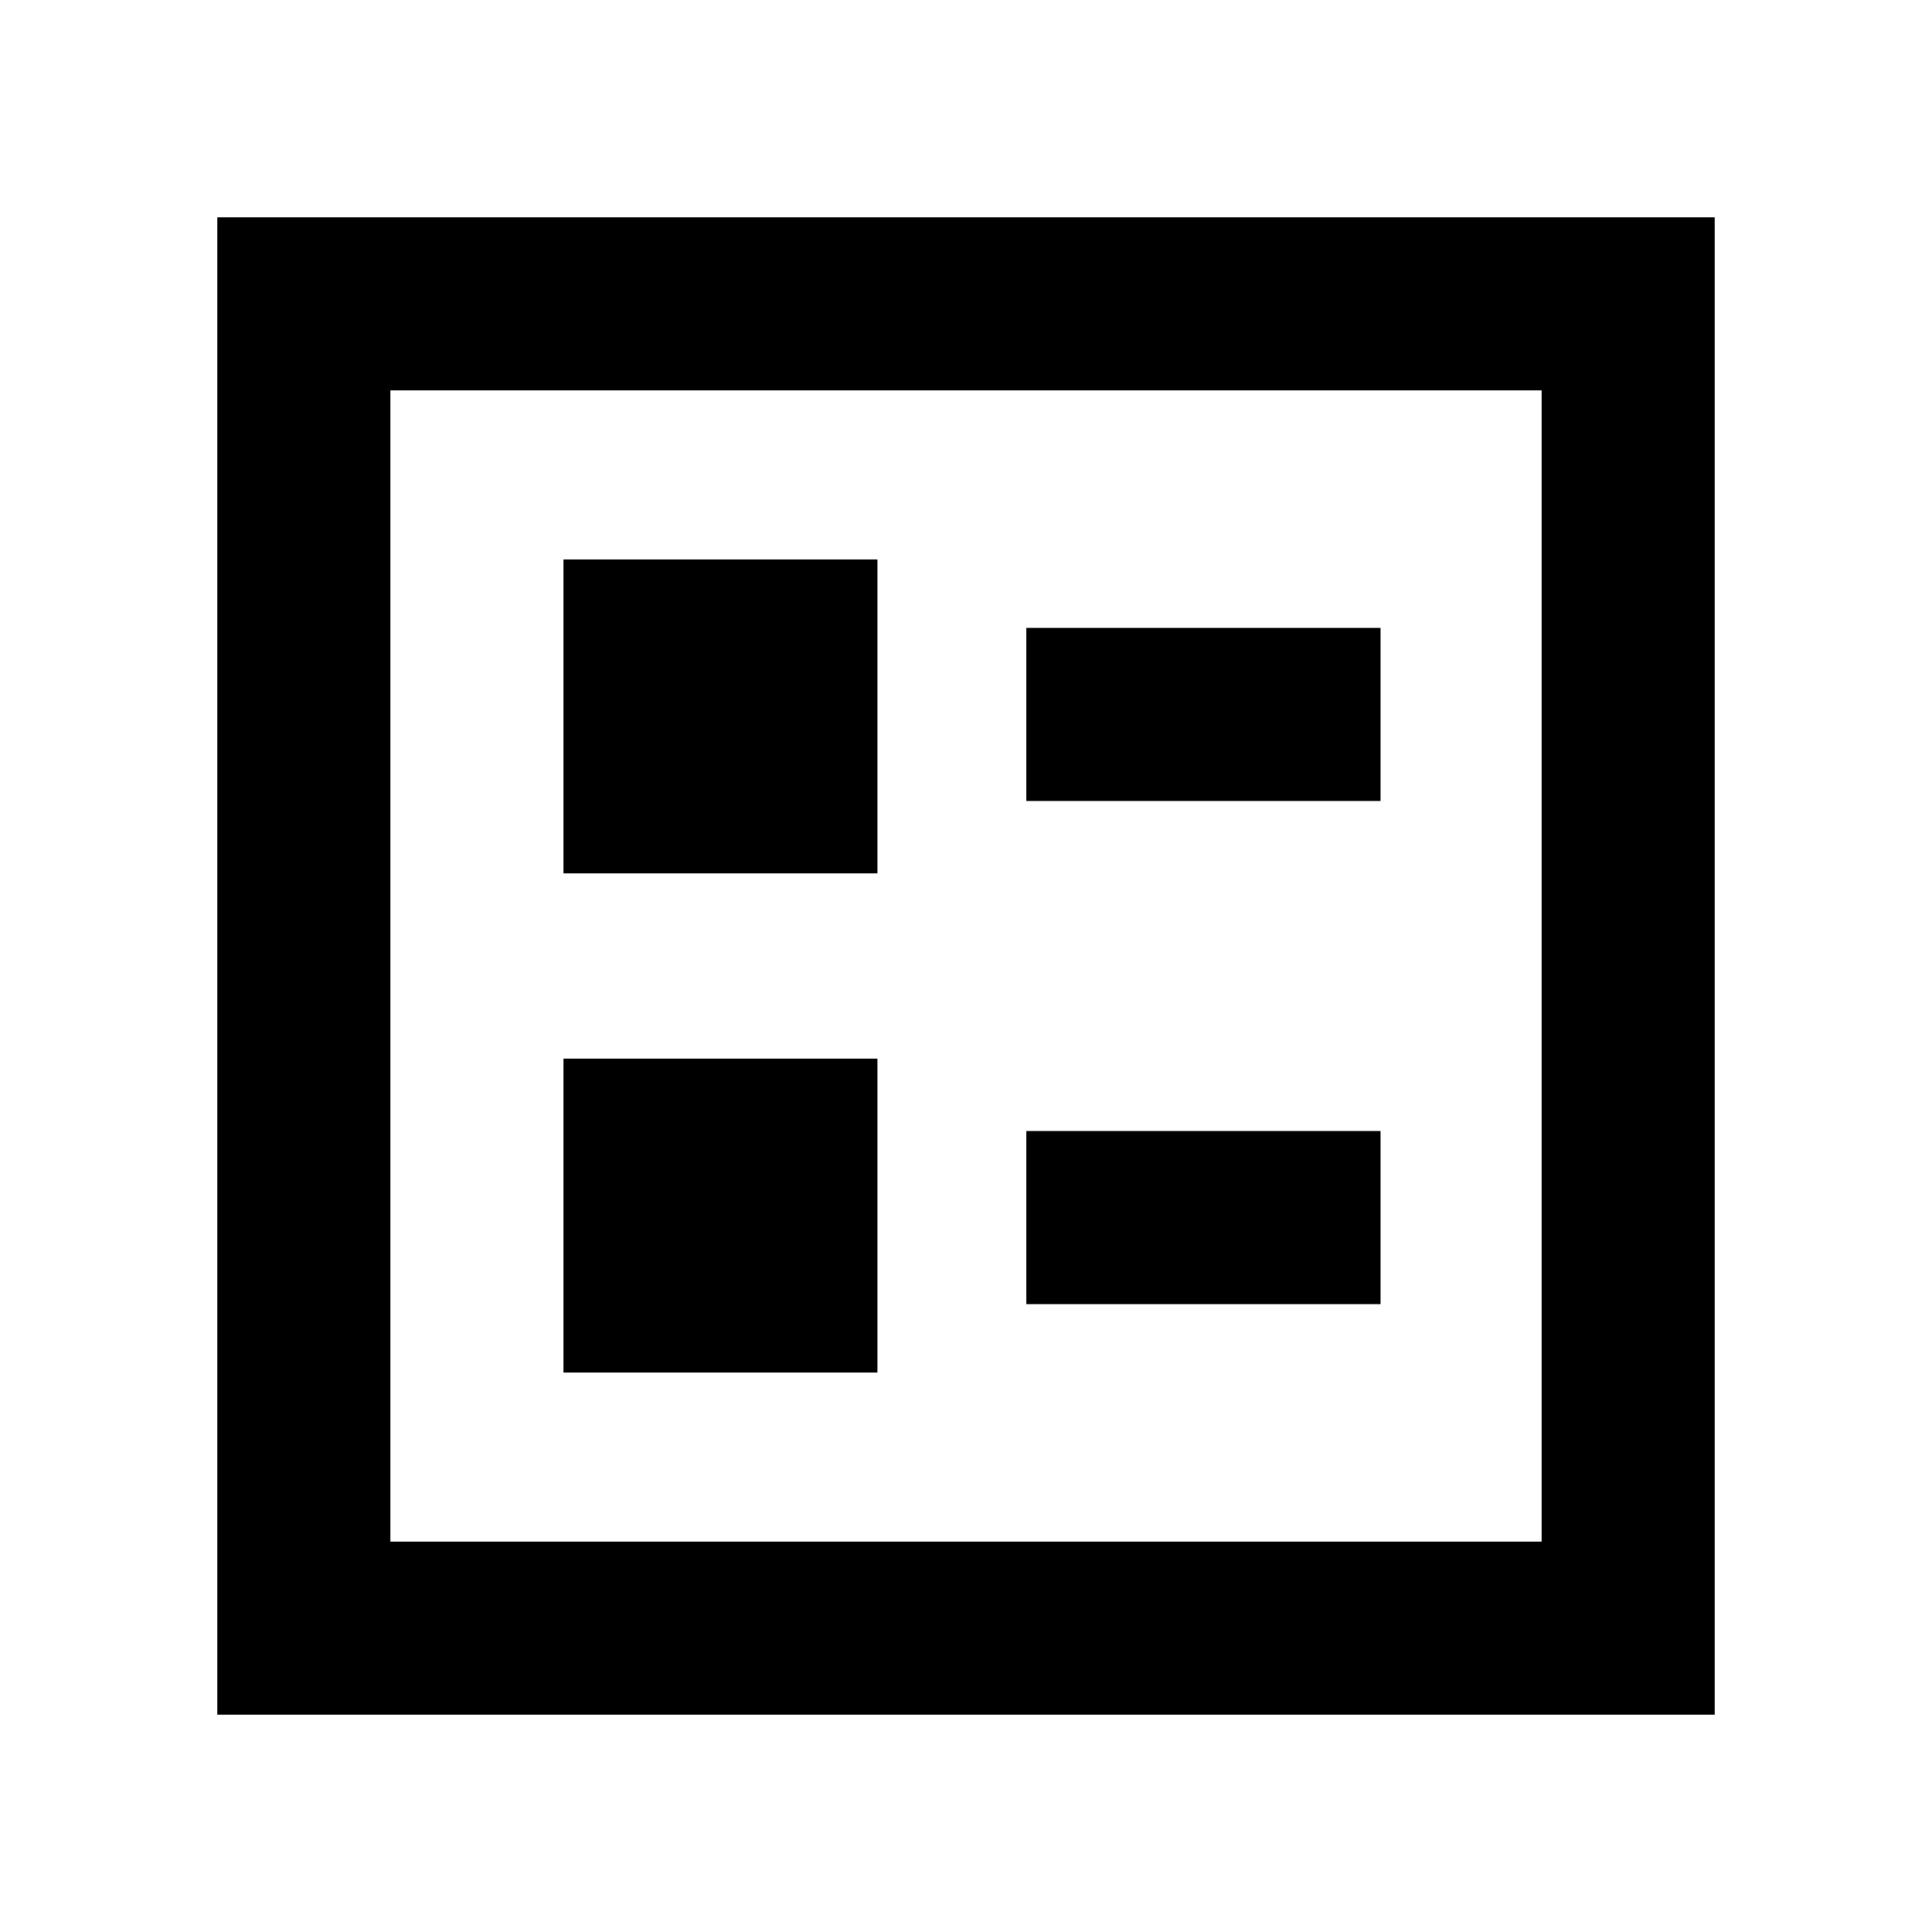 <svg xmlns="http://www.w3.org/2000/svg" height="24" width="24"><path d="M12.75 9.95h4.4V7.8h-4.4Zm0 6.25h4.4v-2.15h-4.4ZM7 10.85h3.9v-3.9H7Zm0 6.2h3.9v-3.9H7ZM2.7 21.3V2.7h18.6v18.6Zm2.15-2.15h14.3V4.85H4.85Zm0 0V4.85v14.3Z"/></svg>